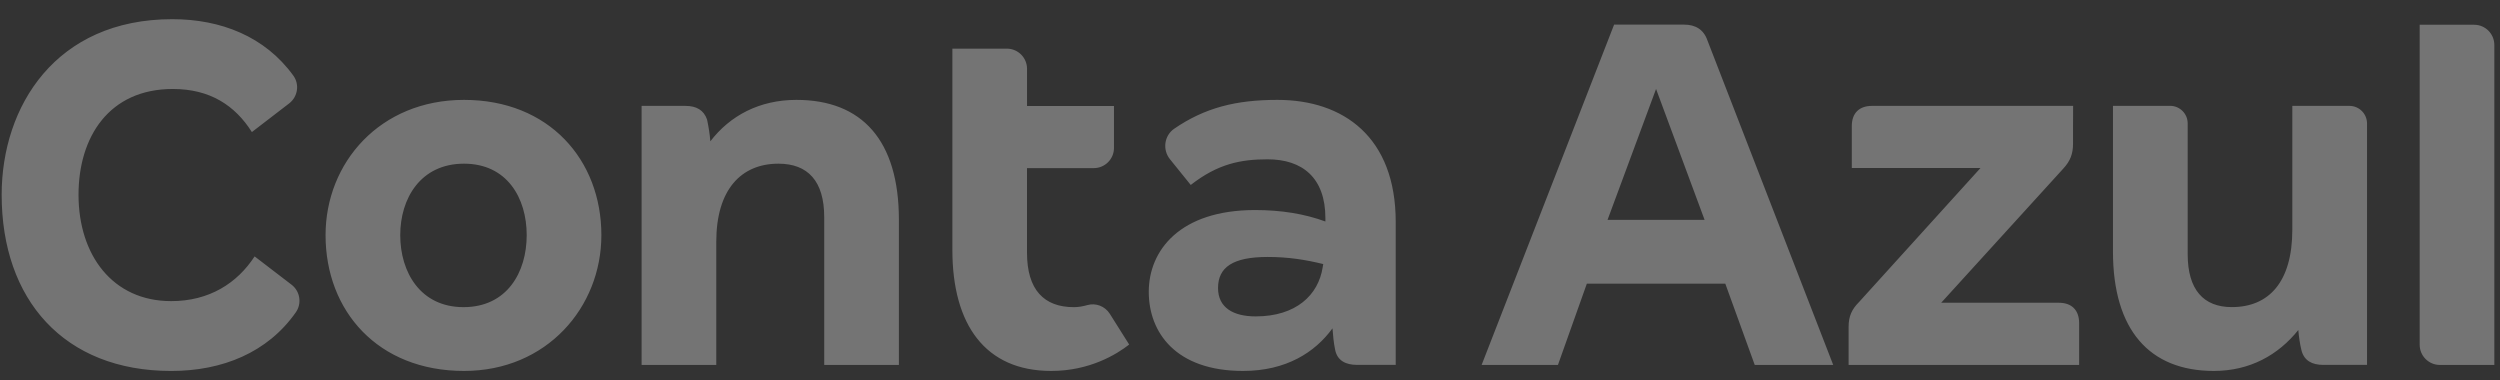 <svg width="125" height="19" viewBox="0 0 125 19" fill="none" xmlns="http://www.w3.org/2000/svg">
<rect x="0" y="0" width="125" height="19" fill="#333333" stroke="none"/>
<path d="M23.201 4.994C19.004 4.994 16.278 8.13 16.278 11.757C16.278 15.547 18.895 18.547 23.201 18.547C27.344 18.547 30.069 15.357 30.069 11.757C30.069 7.994 27.453 4.994 23.201 4.994ZM23.175 15.357C21.021 15.357 20.012 13.611 20.012 11.757C20.012 9.93 21.021 8.184 23.201 8.184C25.354 8.184 26.335 9.902 26.335 11.757C26.335 13.611 25.354 15.357 23.175 15.357ZM14.578 14.235L12.731 12.82C11.859 14.157 10.468 15.056 8.56 15.056C5.616 15.056 3.926 12.738 3.926 9.738C3.926 6.848 5.452 4.449 8.641 4.449C10.495 4.449 11.748 5.266 12.594 6.603L14.46 5.169C14.889 4.838 14.986 4.223 14.668 3.783C13.243 1.812 11.025 0.959 8.615 0.959C2.782 0.959 0.083 5.322 0.083 9.74C0.083 14.974 3.19 18.548 8.56 18.548C11.122 18.548 13.382 17.627 14.793 15.614C15.102 15.171 15.004 14.562 14.578 14.235ZM39.821 4.994C37.969 4.994 36.497 5.785 35.517 7.066C35.489 6.712 35.434 6.358 35.353 5.976C35.189 5.512 34.835 5.294 34.263 5.294H32.08V18.247H35.814V12.084C35.814 9.467 37.068 8.184 38.922 8.184C40.394 8.184 41.211 9.056 41.211 10.856V18.247H44.945V10.994C44.947 7.011 43.093 4.994 39.821 4.994ZM54.361 15.256C54.146 15.318 53.921 15.358 53.694 15.358C52.195 15.358 51.35 14.486 51.35 12.632V8.406H54.69C55.246 8.406 55.699 7.954 55.699 7.397V5.299H51.352V3.441C51.352 2.884 50.899 2.432 50.343 2.432H47.619V12.495C47.619 16.239 49.267 18.547 52.561 18.547C54.489 18.547 55.84 17.712 56.459 17.227L55.488 15.686C55.248 15.311 54.79 15.131 54.361 15.256ZM63.872 4.994C61.815 4.994 60.255 5.378 58.713 6.434C58.209 6.779 58.114 7.485 58.498 7.961L59.537 9.248C60.9 8.184 62.044 7.966 63.38 7.966C65.125 7.966 66.27 8.892 66.27 10.911V11.075C65.235 10.693 64.062 10.502 62.754 10.502C58.993 10.502 57.438 12.521 57.438 14.592C57.438 16.611 58.775 18.547 62.153 18.547C64.307 18.547 65.752 17.617 66.624 16.417C66.652 16.771 66.68 17.125 66.761 17.507C66.87 18.025 67.279 18.244 67.851 18.244H69.786V11.103C69.788 6.849 67.169 4.994 63.872 4.994ZM66.134 13.366C65.916 14.758 64.798 15.82 62.782 15.82C61.664 15.82 60.902 15.383 60.902 14.402C60.902 13.366 61.637 12.848 63.382 12.848C64.418 12.848 65.263 12.984 66.162 13.203L66.134 13.366ZM102.947 15.138H97.059L103.162 8.433C103.515 8.05 103.652 7.696 103.652 7.178V6.307L103.656 5.294H93.597C92.971 5.294 92.59 5.648 92.59 6.301V8.401H99.024L92.948 15.106C92.594 15.46 92.43 15.814 92.43 16.334V18.247H103.957V16.147C103.953 15.492 103.573 15.138 102.947 15.138L102.947 15.138ZM117.472 5.294H114.616V11.483C114.616 14.101 113.443 15.355 111.591 15.355C110.174 15.355 109.384 14.483 109.384 12.709V6.171C109.384 5.685 108.991 5.292 108.505 5.292H105.648V12.574C105.648 16.5 107.475 18.547 110.691 18.547C112.489 18.547 113.906 17.756 114.915 16.502C114.943 16.829 114.996 17.21 115.079 17.537C115.214 18.029 115.596 18.245 116.169 18.245H118.352V6.171C118.349 5.687 117.957 5.294 117.472 5.294ZM123.708 1.238H120.984V17.238C120.984 17.794 121.437 18.247 121.994 18.247H124.717V2.247C124.715 1.69 124.265 1.238 123.708 1.238ZM84.203 1.231H80.705L74.081 18.247H77.897L79.342 14.184H86.265L87.737 18.247H91.661L85.372 2.021C85.184 1.477 84.775 1.231 84.203 1.231ZM80.377 10.994L82.803 4.448L85.23 10.994H80.377Z" fill="white" fill-opacity="0.32"/>
</svg>
